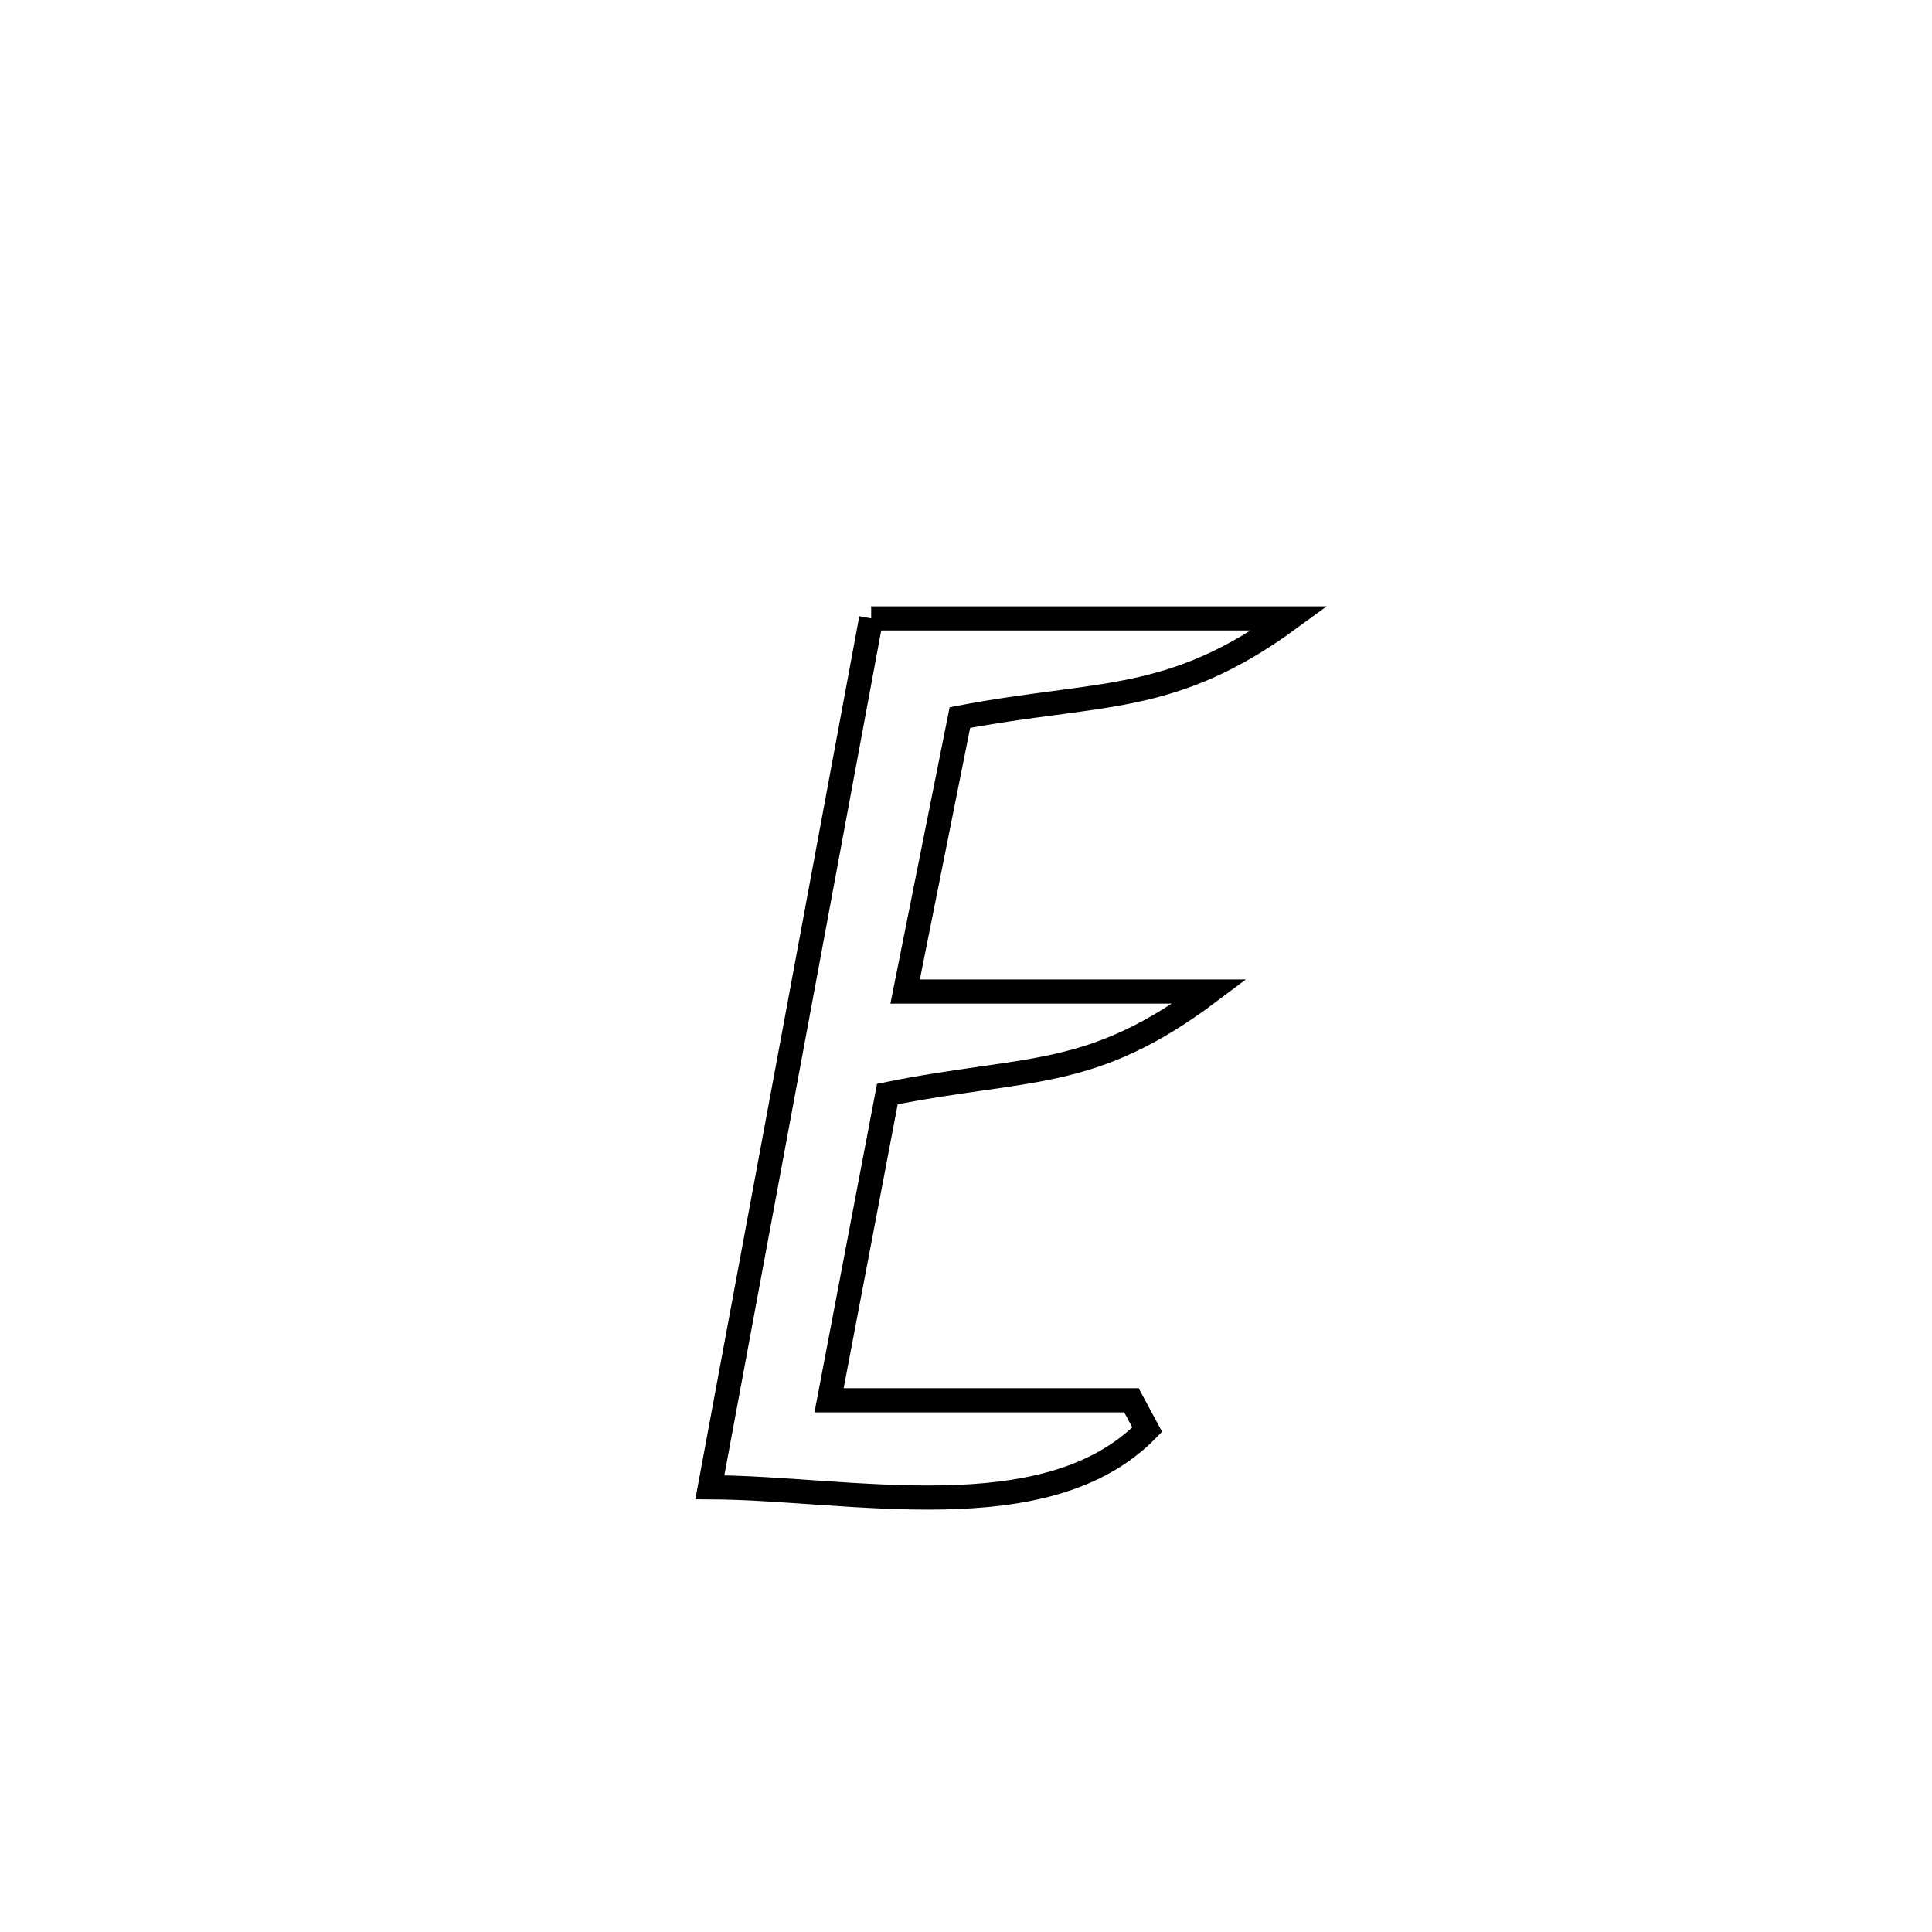 <svg xmlns="http://www.w3.org/2000/svg" viewBox="0.0 0.0 24.0 24.0" height="200px" width="200px"><path fill="none" stroke="black" stroke-width=".3" stroke-opacity="1.0"  filling="0" d="M10.822 7.682 L10.822 7.682 C12.556 7.682 14.289 7.682 16.022 7.682 L16.022 7.682 C14.542 8.765 13.681 8.58 11.924 8.914 L11.924 8.914 C11.697 10.048 11.471 11.183 11.244 12.317 L11.244 12.317 C11.413 12.317 14.923 12.317 15.028 12.317 L15.028 12.317 C13.544 13.434 12.78 13.236 11.023 13.591 L11.023 13.591 C10.781 14.859 10.54 16.127 10.299 17.395 L10.299 17.395 C11.551 17.395 12.803 17.395 14.055 17.395 L14.055 17.395 C14.12 17.517 14.185 17.639 14.251 17.76 L14.251 17.76 C12.995 19.044 10.543 18.481 8.818 18.475 L8.818 18.475 C9.152 16.676 9.486 14.877 9.82 13.079 C10.154 11.28 10.488 9.481 10.822 7.682 L10.822 7.682"></path></svg>